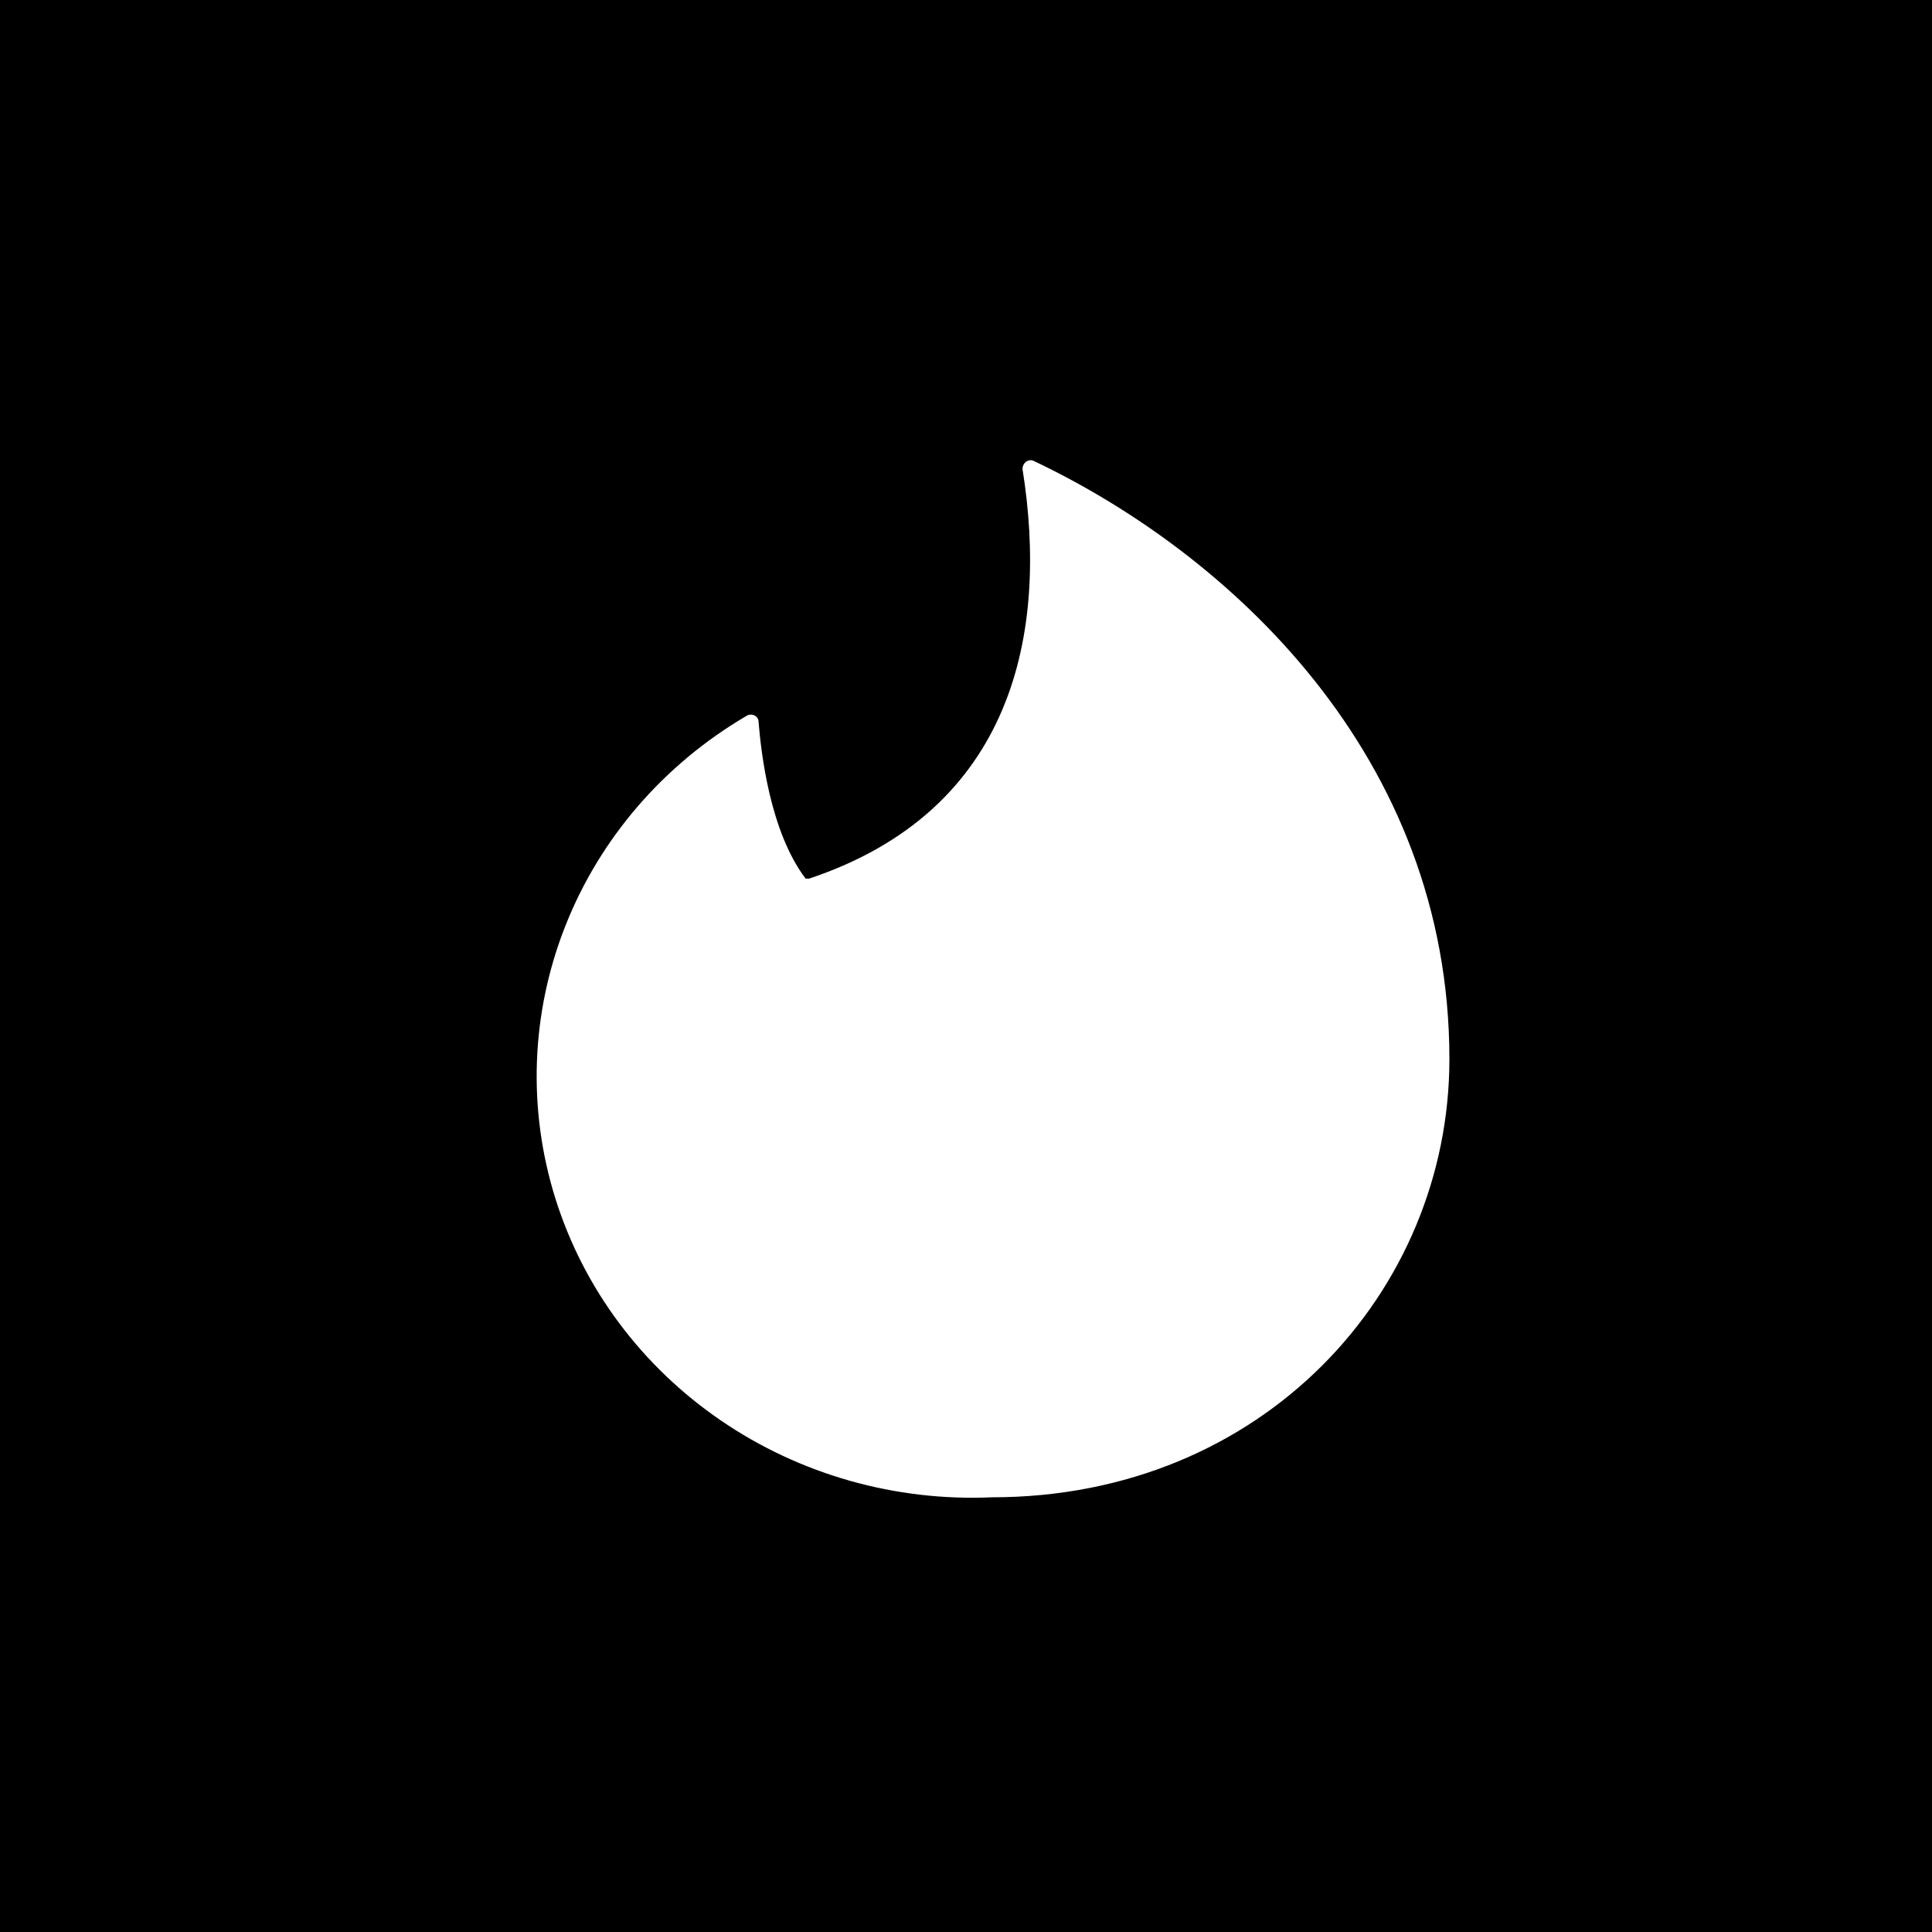 <svg width="48" height="48" viewBox="0 0 48 48" fill="url(#paint0_linear_668_70615)" xmlns="http://www.w3.org/2000/svg">
<rect width="48" height="48"  fill="current"/>
<g filter="url(#filter0_i_668_70615)">
<path fill-rule="evenodd" clip-rule="evenodd" d="M20.102 21.329C25.188 19.633 26.054 15.215 25.404 11.152C25.404 11.005 25.534 10.901 25.664 10.943C30.534 13.246 36.01 18.272 36.01 25.811C36.01 31.591 31.378 36.7 24.647 36.7C22.245 36.806 19.875 36.135 17.911 34.792C15.947 33.45 14.502 31.514 13.802 29.288C13.102 27.062 13.188 24.674 14.047 22.502C14.905 20.329 16.488 18.494 18.543 17.288C18.673 17.204 18.846 17.288 18.846 17.434C18.911 18.209 19.128 20.157 20.015 21.329H20.102Z" fill="white"/>
</g>
<defs>
<filter id="filter0_i_668_70615" x="10" y="9" width="30" height="29.5" filterUnits="userSpaceOnUse" color-interpolation-filters="sRGB">
<feFlood flood-opacity="0" result="BackgroundImageFix"/>
<feBlend mode="normal" in="SourceGraphic" in2="BackgroundImageFix" result="shape"/>
<feColorMatrix in="SourceAlpha" type="matrix" values="0 0 0 0 0 0 0 0 0 0 0 0 0 0 0 0 0 0 127 0" result="hardAlpha"/>
<feOffset dy="0.5"/>
<feGaussianBlur stdDeviation="1.25"/>
<feComposite in2="hardAlpha" operator="arithmetic" k2="-1" k3="1"/>
<feColorMatrix type="matrix" values="0 0 0 0 0 0 0 0 0 0 0 0 0 0 0 0 0 0 0.1 0"/>
<feBlend mode="normal" in2="shape" result="effect1_innerShadow_668_70615"/>
</filter>
<linearGradient id="paint0_linear_668_70615" x1="27.317" y1="49.431" x2="4.878" y2="-1.02789e-06" gradientUnits="userSpaceOnUse">
<stop offset="0.073" stop-color="#F72141"/>
<stop offset="0.974" stop-color="#FB5971"/>
</linearGradient>
</defs>
</svg>
